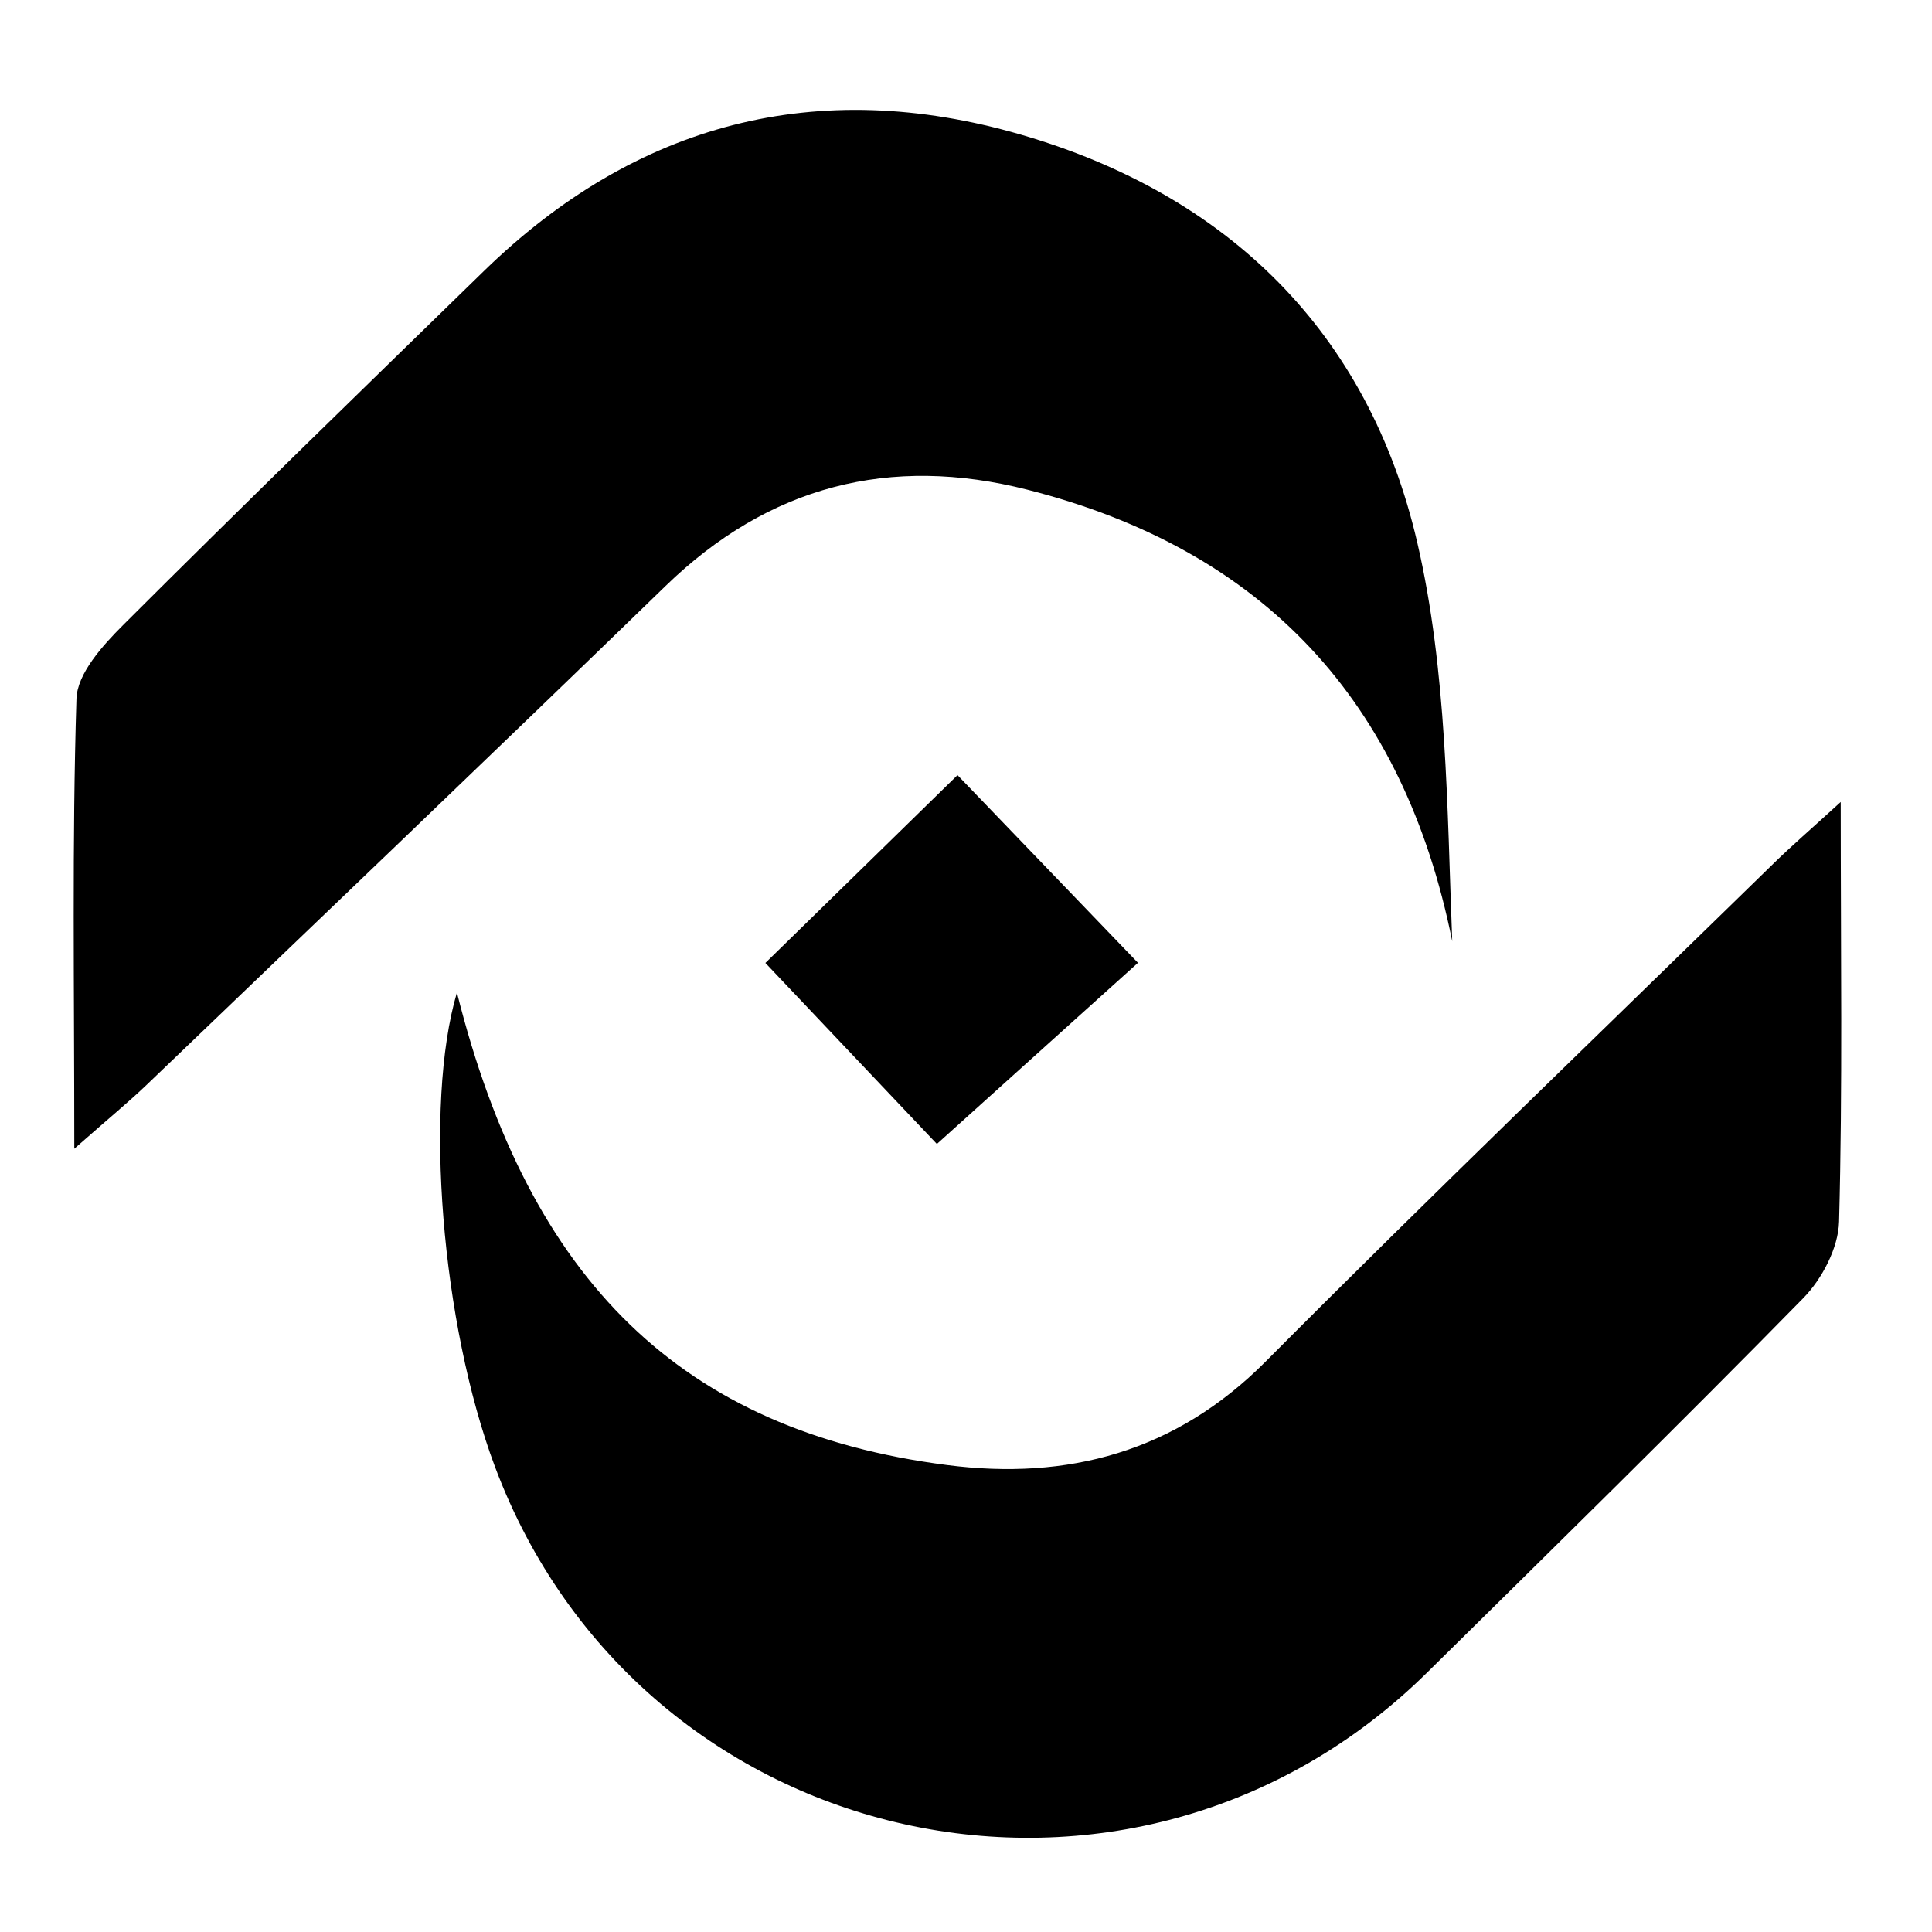 <?xml version="1.0" standalone="no"?><!DOCTYPE svg PUBLIC "-//W3C//DTD SVG 1.1//EN" "http://www.w3.org/Graphics/SVG/1.1/DTD/svg11.dtd"><svg t="1562315737376" class="icon" viewBox="0 0 1024 1024" version="1.1" xmlns="http://www.w3.org/2000/svg" p-id="25936" xmlns:xlink="http://www.w3.org/1999/xlink" width="200" height="200"><defs><style type="text/css"></style></defs><path d="M39.378 608.857c0-86.812-1.222-162.713 1.142-238.496 0.419-13.354 13.859-28.217 24.663-39.005 63.178-63.105 127.264-125.293 191.215-187.627 80.817-78.783 176.839-103.581 284.37-72.468 109.865 31.782 184.588 104.788 210.431 216.324 15.806 68.197 15.743 140.061 18.517 211.332-25.685-127.611-100.035-207.51-225.072-239.348-72.928-18.565-137.141-2.124-191.905 51.030-91.22 88.508-183.145 176.277-274.88 264.254-9.523 9.115-19.748 17.489-38.483 34.002z" p-id="25937"></path><path d="M975.615 425.070c0 80.812 1.030 151.671-0.869 222.458-0.378 13.853-9.027 30.382-19.047 40.599-65.609 66.884-132.541 132.493-199.241 198.308-156.382 154.3-417.014 96.745-494.111-109.019-28.413-75.845-37.734-191.979-20.169-251.327 38.45 153.206 119.267 232.326 259.803 250.423 63.828 8.214 121.054-6.844 168.795-54.813 88.742-89.184 179.502-176.366 269.515-264.294 9.282-9.066 19.146-17.561 35.322-32.336z" p-id="25938"></path><path d="M496.566 606.325c-27.22-28.725-59.074-62.34-90.891-95.939 33.737-32.956 67.447-65.93 101.822-99.552 30.070 31.277 62.951 65.47 95.651 99.481-31.943 28.781-67.151 60.499-106.583 96.012z" p-id="25939"></path></svg>